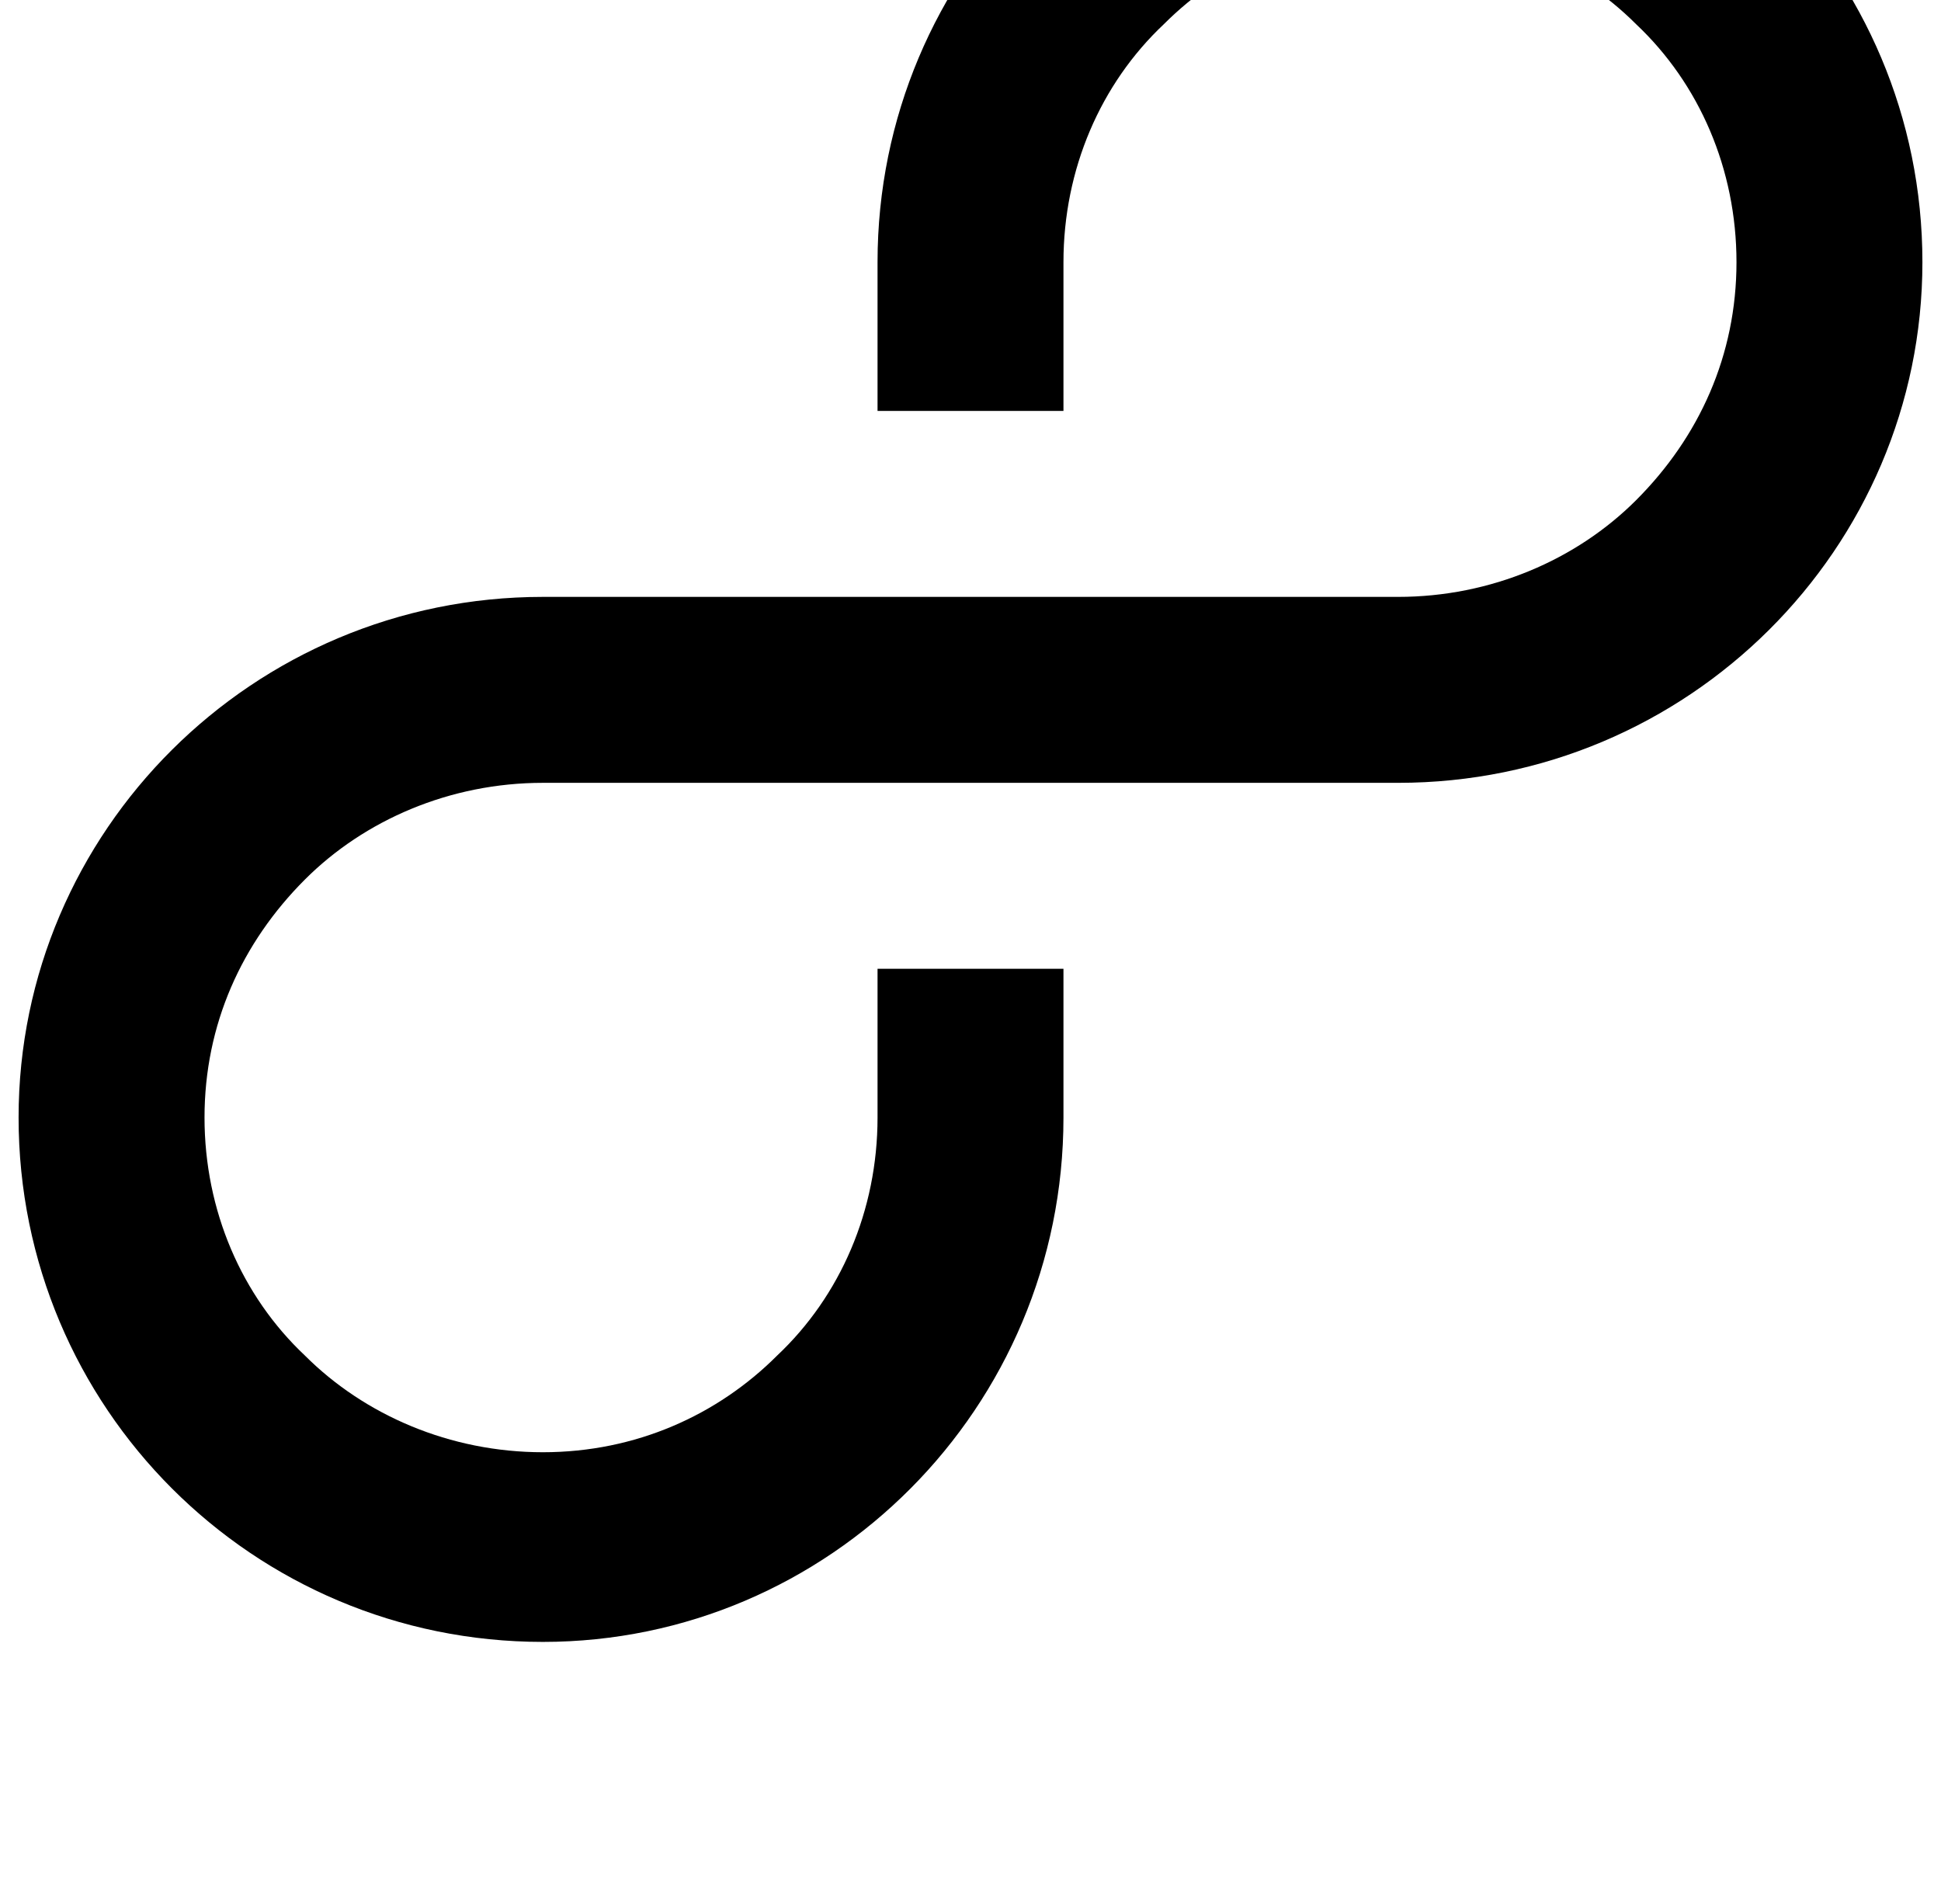 <?xml version="1.0" standalone="no"?>
<!DOCTYPE svg PUBLIC "-//W3C//DTD SVG 1.1//EN" "http://www.w3.org/Graphics/SVG/1.1/DTD/svg11.dtd" >
<svg xmlns="http://www.w3.org/2000/svg" xmlns:xlink="http://www.w3.org/1999/xlink" version="1.1" viewBox="-10 0 1044 1024">
   <path fill="currentColor"
d="M282 321c-156 0 -282 126 -282 280c0 156 126 282 282 282c154 0 280 -126 280 -282v-80h-100v80c0 50 -20 96 -54 128c-32 32 -76 52 -126 52s-96 -20 -128 -52c-34 -32 -54 -78 -54 -128s20 -94 54 -128c32 -32 78 -52 128 -52h460c156 0 282 -126 282 -280
c0 -156 -126 -282 -282 -282c-154 0 -280 126 -280 282v80h100v-80c0 -50 20 -96 54 -128c32 -32 76 -52 126 -52s96 20 128 52c34 32 54 78 54 128s-20 94 -54 128c-32 32 -78 52 -128 52h-460z" />
</svg>
